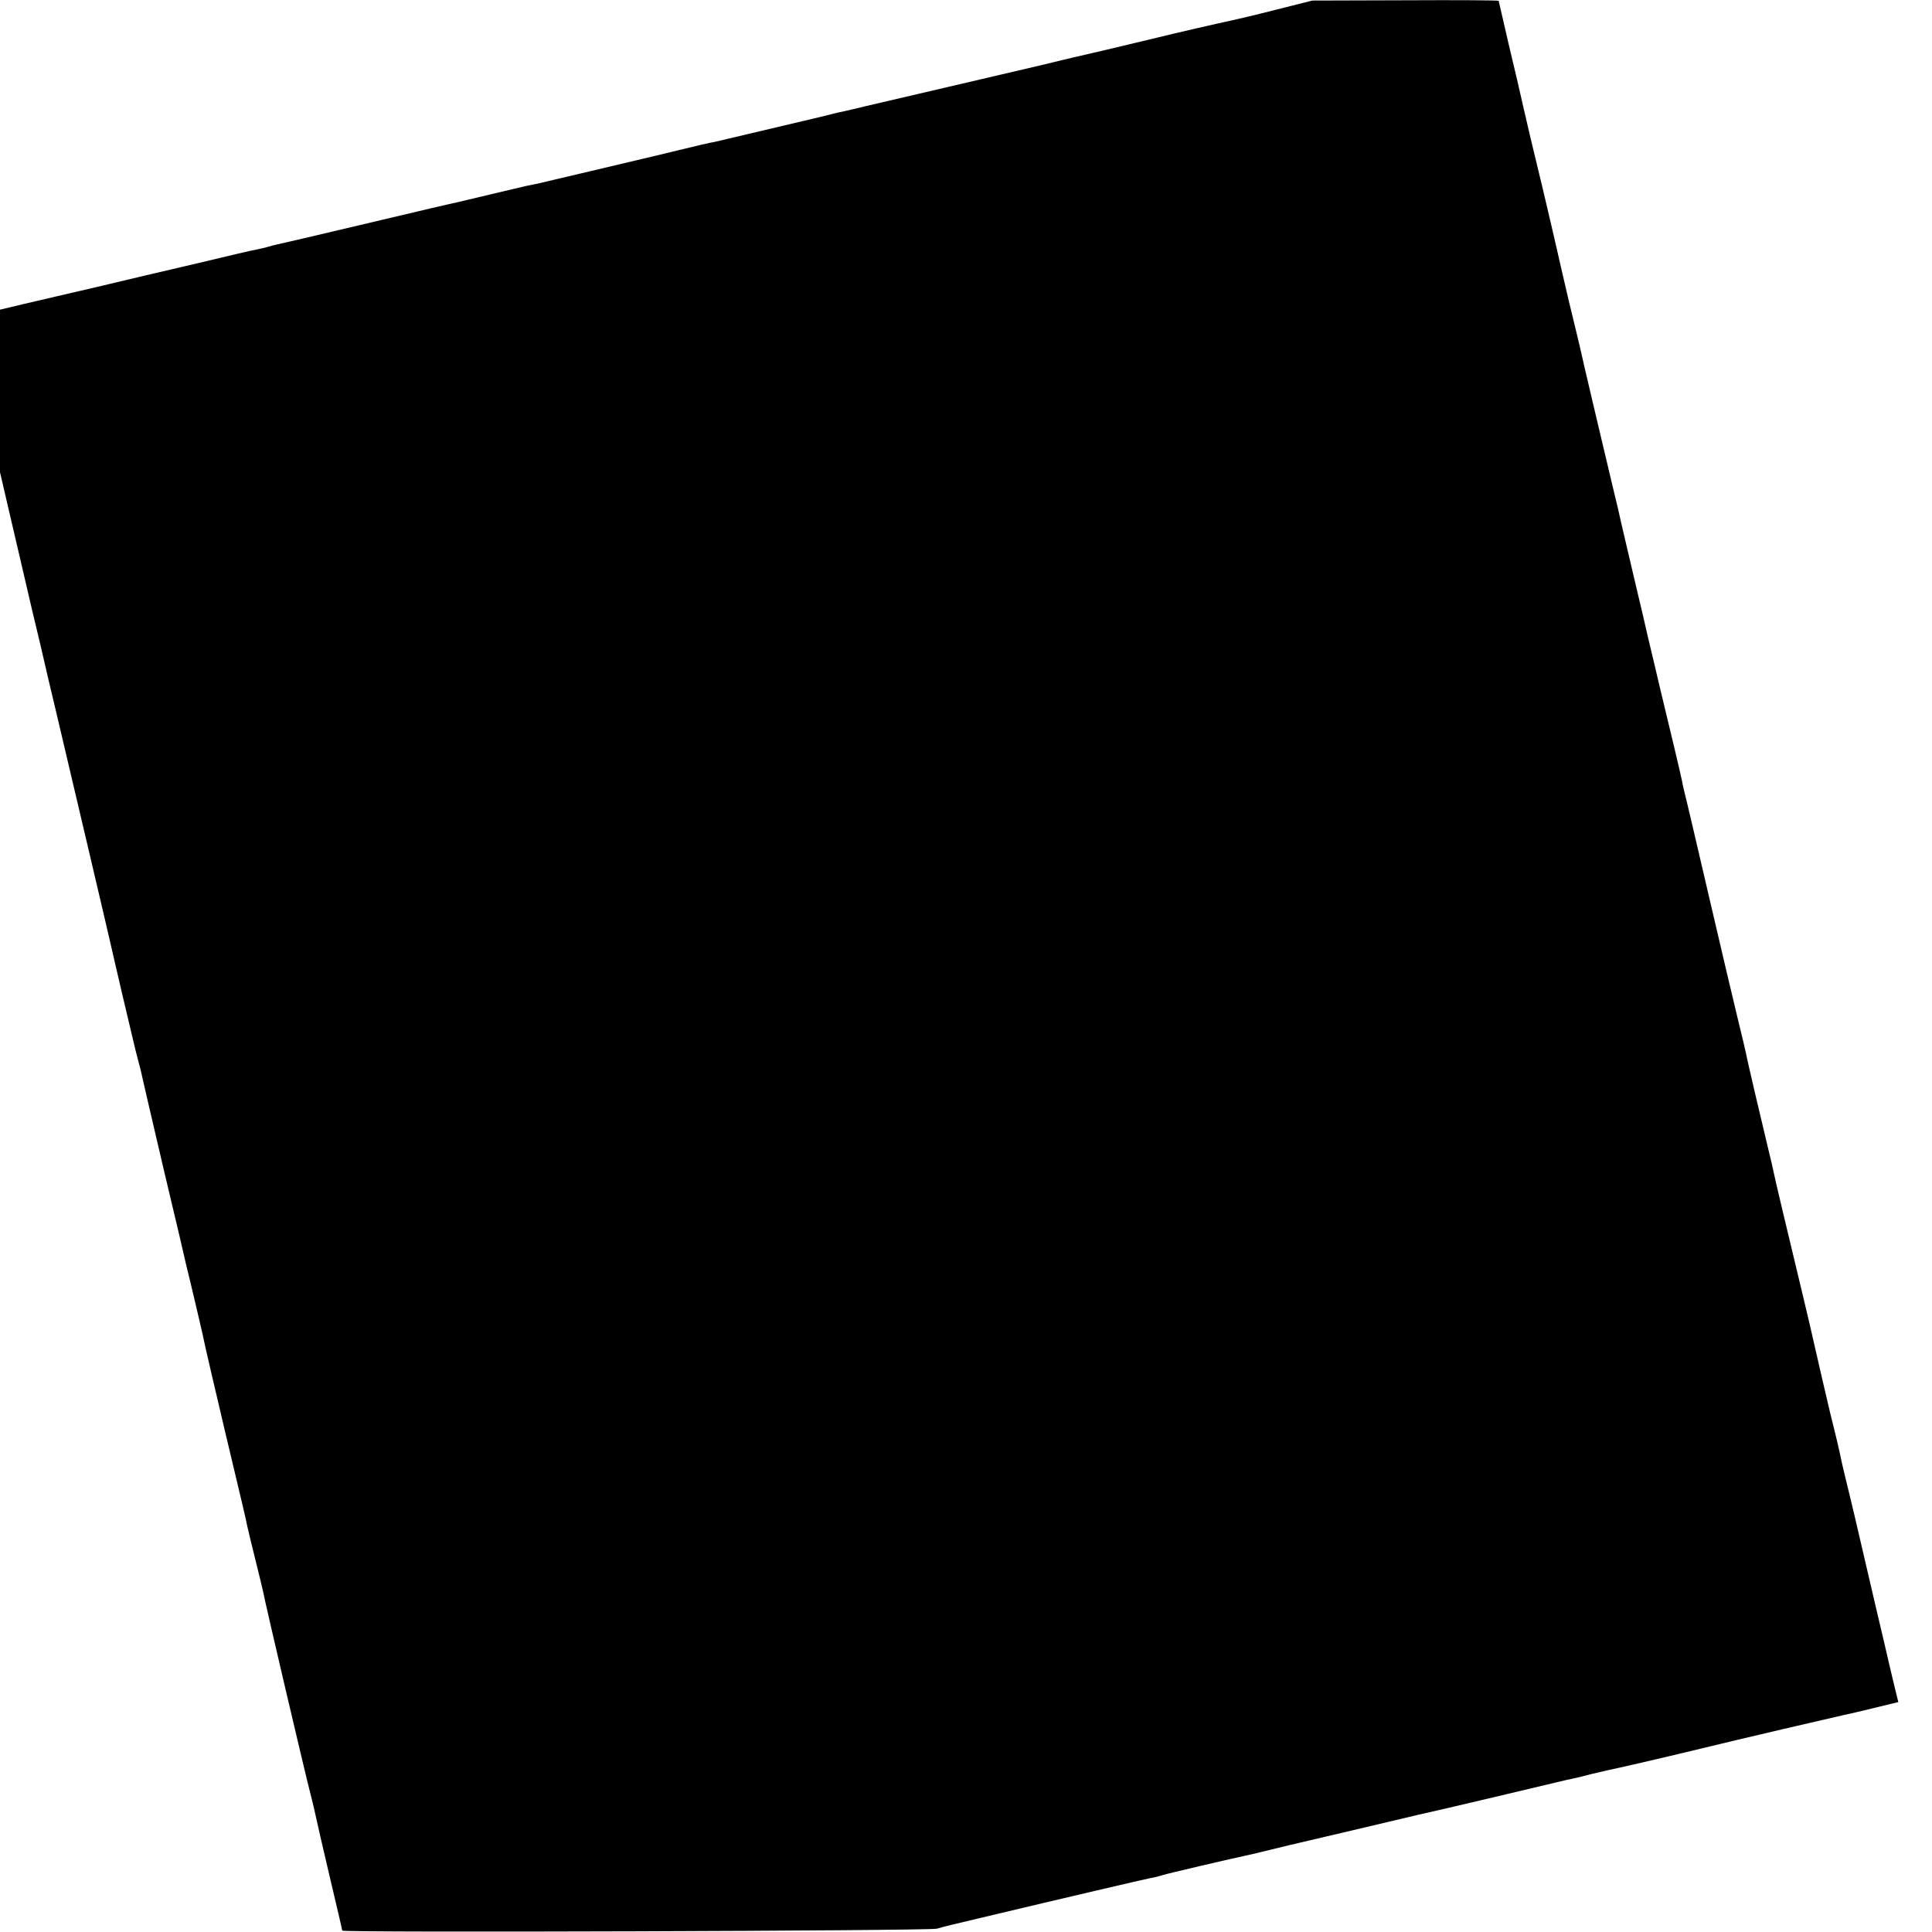 <?xml version="1.0" standalone="no"?>
<!DOCTYPE svg PUBLIC "-//W3C//DTD SVG 20010904//EN"
 "http://www.w3.org/TR/2001/REC-SVG-20010904/DTD/svg10.dtd">
<svg version="1.0" xmlns="http://www.w3.org/2000/svg"
 width="700pt" height="700pt" viewBox="0 0 700 700"
 preserveAspectRatio="xMidYMid meet">
<g transform="translate(0,700) scale(0.1,-0.1)"
fill="#000000" stroke="none">
<path d="M4620 6964 c-74 -19 -147 -36 -162 -39 -25 -5 -213 -48 -268 -62 -30
-7 -17 -4 -180 -43 -74 -17 -173 -40 -220 -52 -107 -25 -628 -147 -655 -153
-11 -3 -33 -8 -50 -12 -16 -4 -32 -7 -35 -8 -3 0 -36 -8 -75 -18 -270 -64
-363 -86 -385 -91 -14 -2 -74 -16 -135 -31 -60 -15 -117 -28 -125 -30 -8 -2
-94 -22 -190 -45 -96 -23 -184 -43 -195 -46 -11 -2 -29 -6 -40 -8 -11 -3 -60
-14 -110 -26 -49 -12 -97 -23 -105 -25 -8 -2 -37 -9 -65 -15 -27 -6 -57 -13
-65 -15 -8 -2 -132 -31 -275 -65 -143 -34 -268 -63 -278 -65 -10 -2 -26 -6
-35 -9 -9 -3 -28 -7 -42 -10 -14 -2 -110 -25 -215 -50 -104 -24 -269 -63 -365
-86 -96 -22 -214 -50 -262 -61 l-88 -21 0 -295 0 -294 40 -172 c22 -95 56
-239 75 -322 20 -82 47 -197 60 -255 14 -58 43 -181 65 -275 56 -238 119 -505
141 -600 10 -44 37 -159 59 -255 23 -96 43 -182 45 -190 2 -8 8 -35 15 -60 7
-25 14 -54 16 -65 2 -11 38 -164 79 -340 42 -176 78 -329 80 -340 3 -11 19
-78 36 -150 17 -71 32 -139 34 -150 2 -11 34 -146 70 -300 71 -298 73 -306 81
-345 3 -14 16 -68 29 -120 13 -52 26 -106 29 -120 6 -35 153 -662 171 -730 8
-30 16 -66 19 -80 3 -14 25 -112 50 -217 25 -106 46 -195 46 -198 0 -8 2131
-1 2155 7 11 4 76 20 145 36 340 81 606 143 627 147 13 2 33 7 45 11 19 6 237
57 298 70 14 3 41 9 60 14 19 5 152 37 295 70 143 34 267 63 275 65 8 2 56 13
105 24 73 17 319 75 410 97 11 3 31 7 45 10 14 3 43 10 65 16 22 5 51 12 64
15 22 4 179 40 336 78 122 30 491 116 515 121 14 3 64 14 111 26 l87 21 -15
61 c-8 33 -16 68 -18 76 -2 8 -26 114 -55 235 -28 121 -60 258 -71 305 -11 47
-27 112 -35 145 -8 33 -16 69 -18 80 -2 11 -18 79 -36 150 -17 72 -40 171 -51
220 -11 50 -33 144 -49 210 -58 241 -100 418 -104 439 -2 11 -11 50 -20 86
-25 104 -76 320 -80 344 -2 11 -16 68 -30 126 -14 58 -62 260 -106 450 -44
190 -83 356 -87 370 -3 14 -8 33 -9 42 -4 20 -44 189 -79 333 -13 55 -33 141
-45 190 -11 50 -27 117 -35 150 -24 101 -56 239 -61 260 -2 11 -17 76 -34 145
-31 130 -110 464 -115 490 -2 8 -20 85 -41 170 -20 85 -40 173 -45 195 -5 22
-27 117 -49 210 -51 210 -44 183 -69 290 -11 50 -36 157 -56 240 -19 82 -35
151 -35 152 0 2 -152 3 -337 2 l-338 -1 -135 -34z"/>
</g>
</svg>
